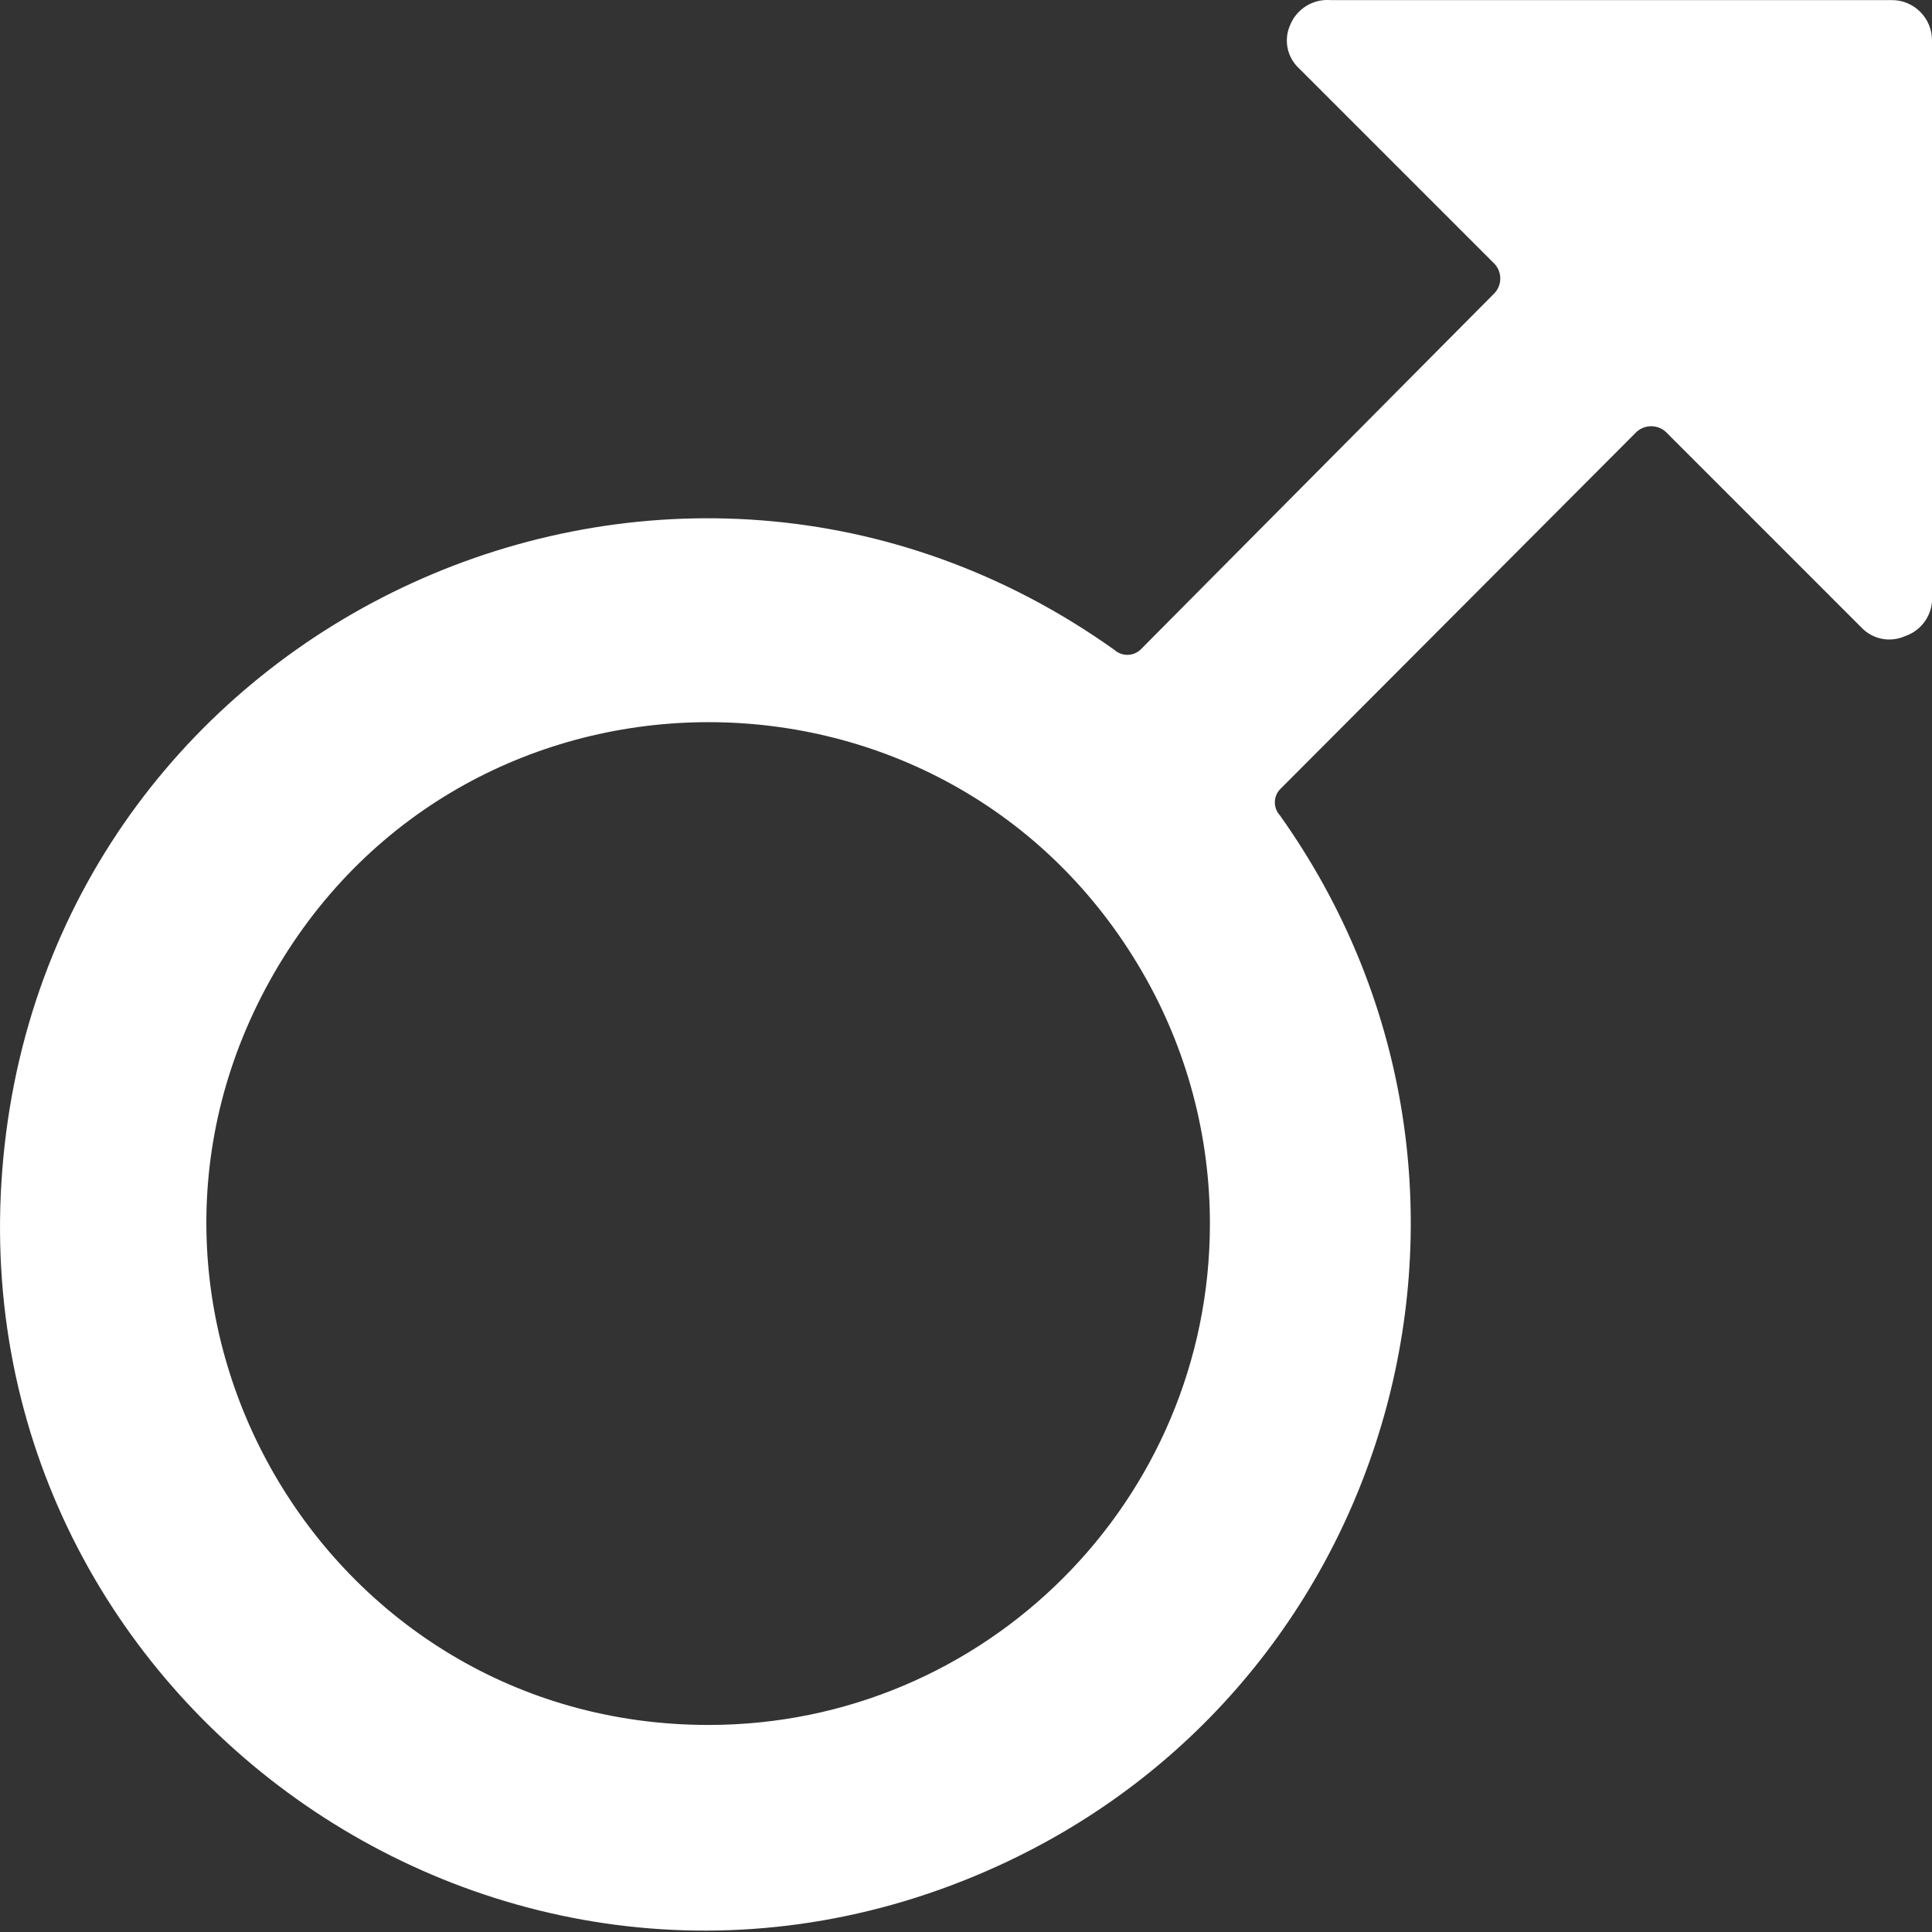 <svg width="24" height="24" viewBox="0 0 24 24" fill="none" xmlns="http://www.w3.org/2000/svg">
<rect x="0" y="0" width="24" height="24" fill="#333333" stroke="none"/>
<path d="M24 0.5C24 0.225 23.777 0.001 23.502 0.001H16.525C16.31 -0.015 16.109 0.11 16.027 0.31C15.944 0.495 15.988 0.712 16.137 0.849L18.568 3.28C18.66 3.382 18.66 3.537 18.568 3.639L14.164 8.074C14.073 8.155 13.935 8.155 13.845 8.074C8.352 4.162 0.684 7.662 0.042 14.376C-0.6 21.088 6.266 25.979 12.4 23.178C17.407 20.892 19.091 14.61 15.898 10.127C15.816 10.036 15.816 9.899 15.898 9.808L20.332 5.363C20.435 5.272 20.589 5.272 20.691 5.363L23.123 7.795C23.261 7.941 23.477 7.985 23.661 7.904C23.849 7.842 23.983 7.674 24 7.476V0.5ZM8.802 21.428C4.007 21.428 1.01 16.238 3.407 12.085C5.805 7.933 11.799 7.933 14.196 12.085C14.743 13.032 15.03 14.106 15.03 15.2C15.03 18.64 12.242 21.428 8.802 21.428Z" fill="white"/>
</svg>
